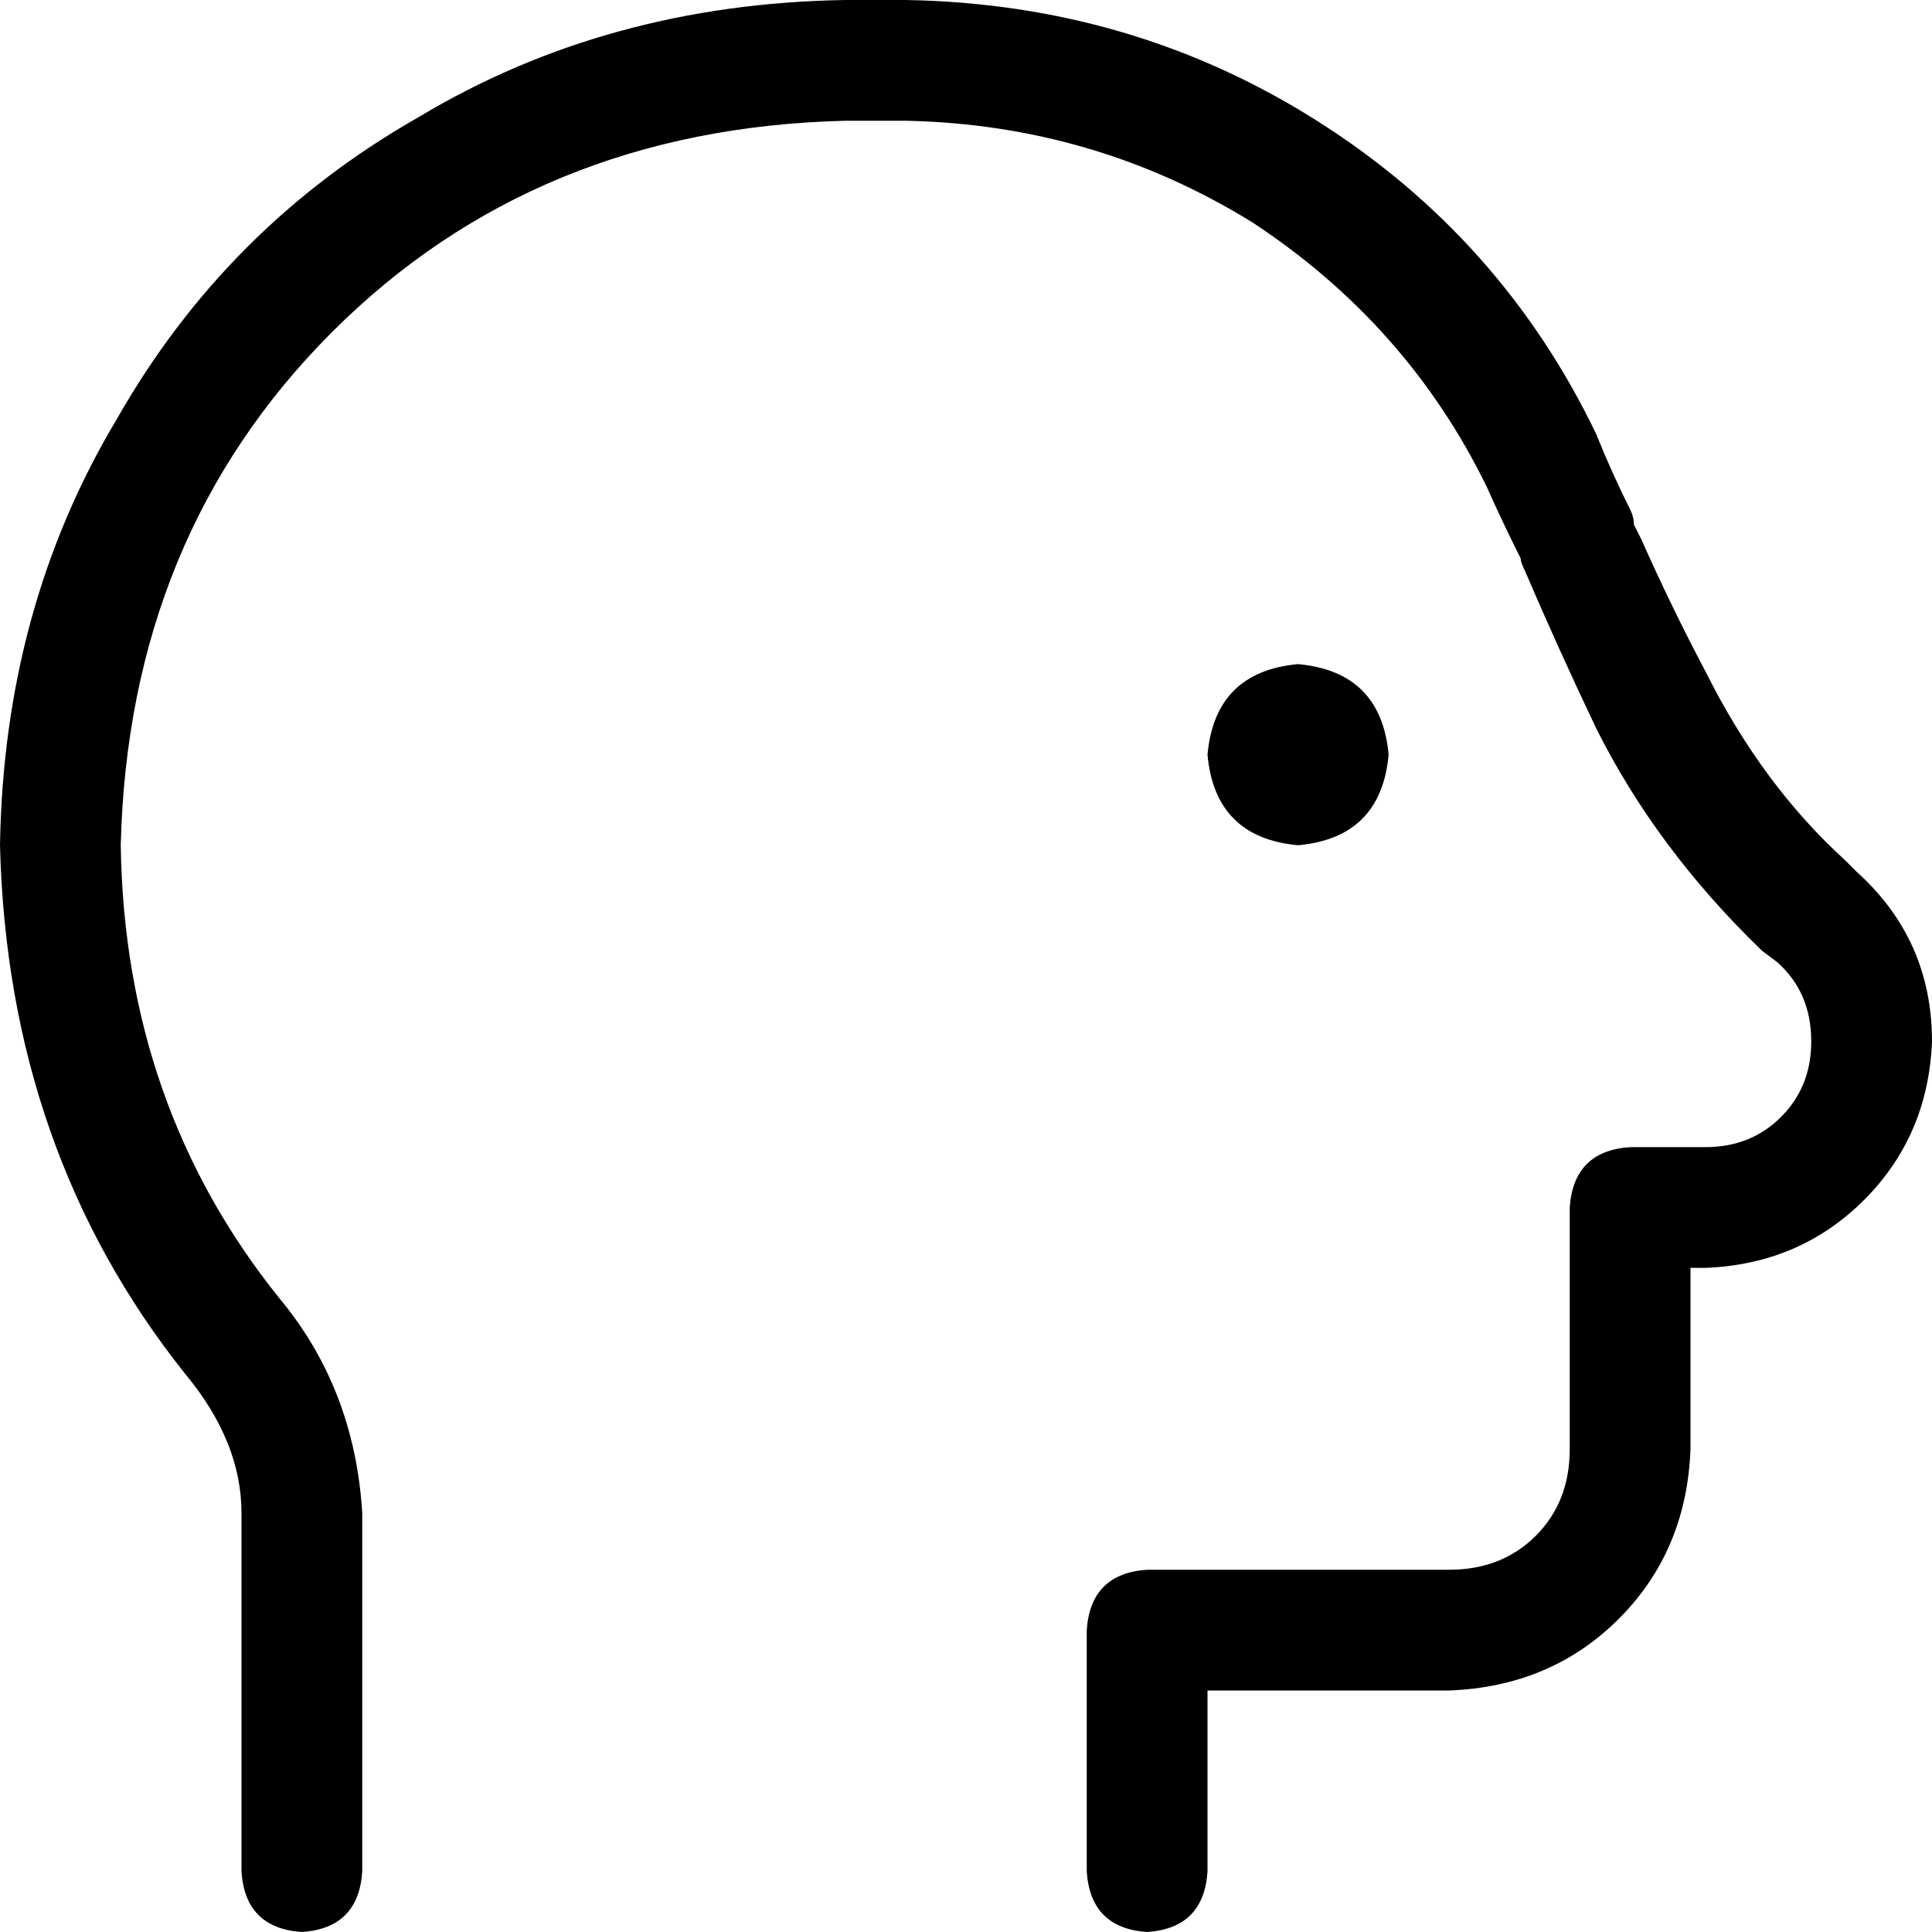 <svg xmlns="http://www.w3.org/2000/svg" viewBox="0 0 512 512">
  <path d="M 32 224 Q 34 142 88 88 L 88 88 L 88 88 Q 142 34 224 32 L 240 32 L 240 32 Q 290 33 332 59 Q 373 86 394 129 Q 398 138 403 148 Q 403 149 404 151 Q 404 151 404 151 Q 404 151 404 151 Q 404 151 404 151 Q 413 172 423 193 Q 439 225 467 252 L 471 255 L 471 255 Q 480 263 480 276 Q 480 288 472 296 Q 464 304 452 304 L 432 304 L 432 304 Q 417 305 416 320 L 416 384 L 416 384 Q 416 398 407 407 Q 398 416 384 416 L 304 416 L 304 416 Q 289 417 288 432 L 288 496 L 288 496 Q 289 511 304 512 Q 319 511 320 496 L 320 448 L 320 448 L 384 448 L 384 448 Q 411 447 429 429 Q 447 411 448 384 L 448 336 L 448 336 L 452 336 L 452 336 Q 477 335 494 318 Q 511 301 512 276 Q 512 249 492 231 L 489 228 L 489 228 Q 467 208 452 178 Q 443 161 435 143 Q 434 141 433 139 Q 433 139 433 139 Q 433 137 432 135 Q 427 125 423 115 Q 398 63 349 32 Q 300 1 240 0 L 224 0 L 224 0 Q 161 1 111 31 Q 60 60 31 111 Q 1 161 0 224 Q 2 305 49 364 Q 64 382 64 401 L 64 496 L 64 496 Q 65 511 80 512 Q 95 511 96 496 L 96 401 L 96 401 Q 94 368 74 344 Q 33 293 32 224 L 32 224 Z M 344 224 Q 366 222 368 200 Q 366 178 344 176 Q 322 178 320 200 Q 322 222 344 224 L 344 224 Z" />
</svg>